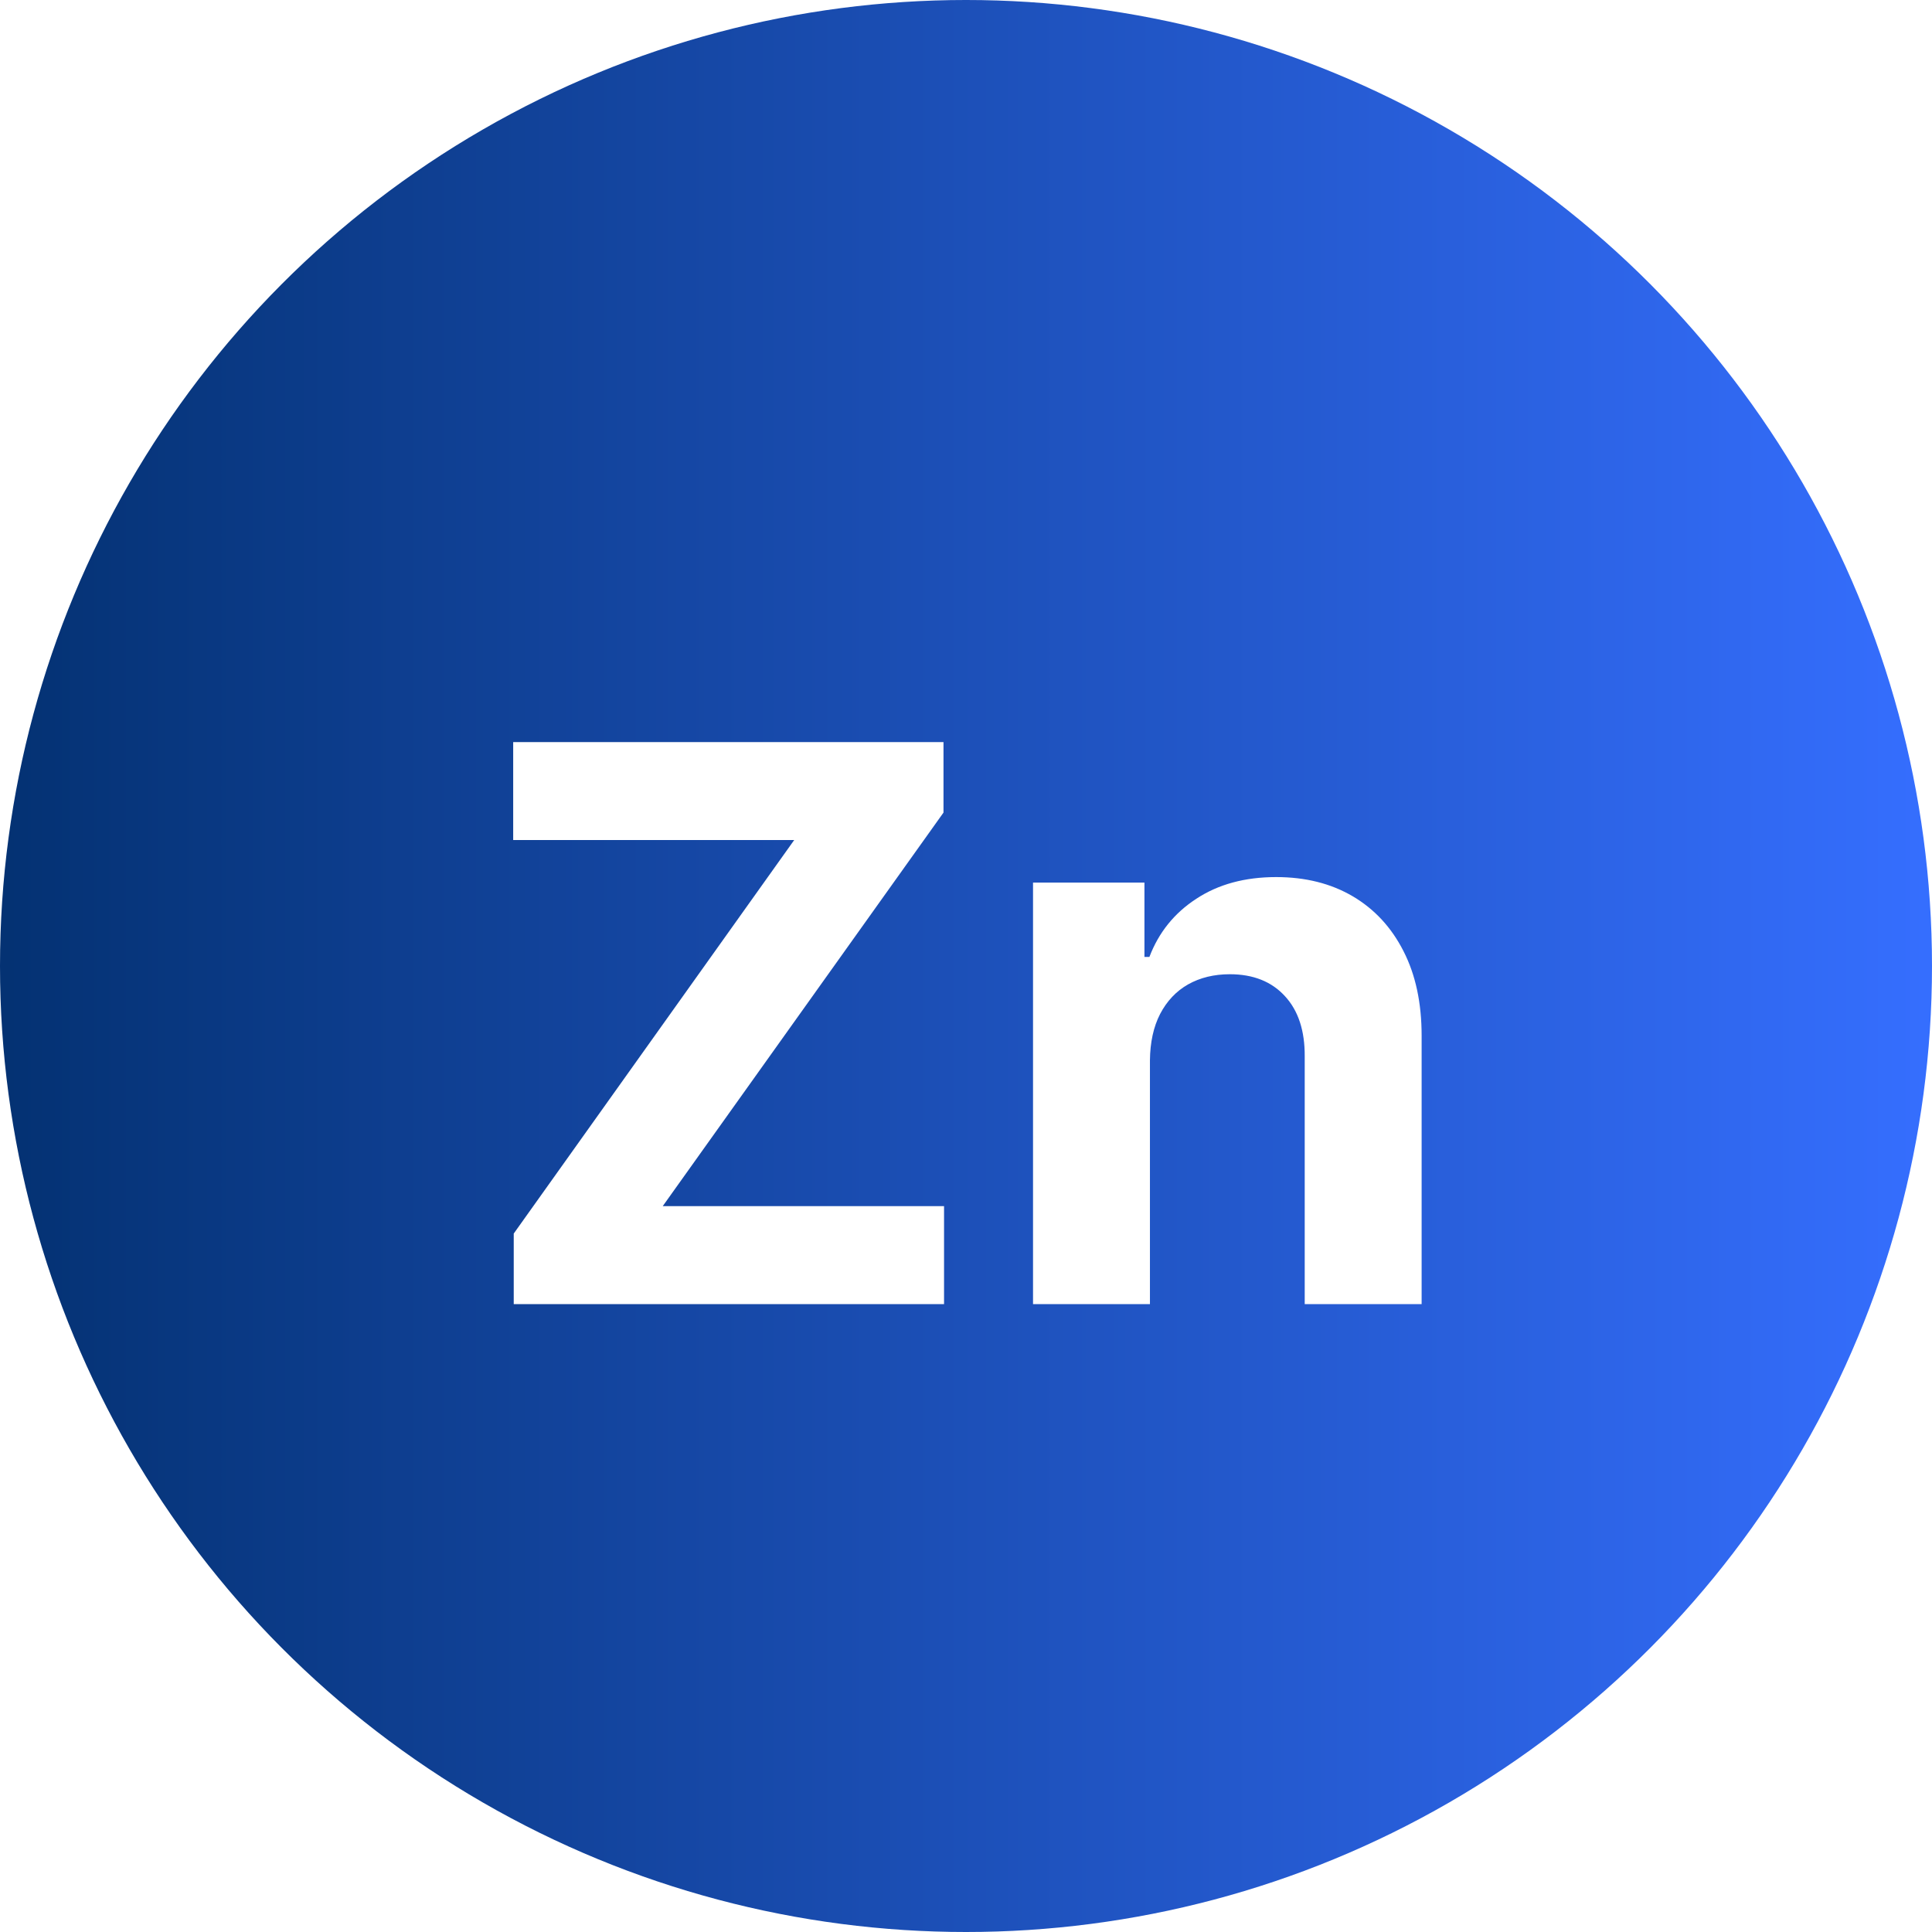 <svg width="160" height="160" viewBox="0 0 160 160" fill="none" xmlns="http://www.w3.org/2000/svg">
<circle cx="80" cy="80" r="80" fill="url(#paint0_linear_3_17)"/>
<g filter="url(#filter0_d_3_17)">
<path d="M42.545 104V98.159L65.773 65.568H42.5V57.455H78.136V63.295L54.886 95.886H78.182V104H42.545ZM95.233 83.818V104H85.551V69.091H94.778V75.25H95.188C95.96 73.22 97.256 71.614 99.074 70.432C100.892 69.235 103.097 68.636 105.688 68.636C108.112 68.636 110.225 69.167 112.028 70.227C113.831 71.288 115.233 72.803 116.233 74.773C117.233 76.727 117.733 79.061 117.733 81.773V104H108.051V83.5C108.066 81.364 107.521 79.697 106.415 78.5C105.309 77.288 103.786 76.682 101.847 76.682C100.544 76.682 99.392 76.962 98.392 77.523C97.407 78.083 96.635 78.901 96.074 79.977C95.528 81.038 95.248 82.318 95.233 83.818Z" fill="white"/>
</g>
<defs>
<filter id="filter0_d_3_17" x="38.5" y="57.455" width="83.233" height="54.545" filterUnits="userSpaceOnUse" color-interpolation-filters="sRGB">
<feFlood flood-opacity="0" result="BackgroundImageFix"/>
<feColorMatrix in="SourceAlpha" type="matrix" values="0 0 0 0 0 0 0 0 0 0 0 0 0 0 0 0 0 0 127 0" result="hardAlpha"/>
<feOffset dy="4"/>
<feGaussianBlur stdDeviation="2"/>
<feComposite in2="hardAlpha" operator="out"/>
<feColorMatrix type="matrix" values="0 0 0 0 0 0 0 0 0 0 0 0 0 0 0 0 0 0 0.25 0"/>
<feBlend mode="normal" in2="BackgroundImageFix" result="effect1_dropShadow_3_17"/>
<feBlend mode="normal" in="SourceGraphic" in2="effect1_dropShadow_3_17" result="shape"/>
</filter>
<linearGradient id="paint0_linear_3_17" x1="159.5" y1="80" x2="-12" y2="80" gradientUnits="userSpaceOnUse">
<stop stop-color="#356EFE"/>
<stop offset="1" stop-color="#002D68"/>
</linearGradient>
</defs>
</svg>
